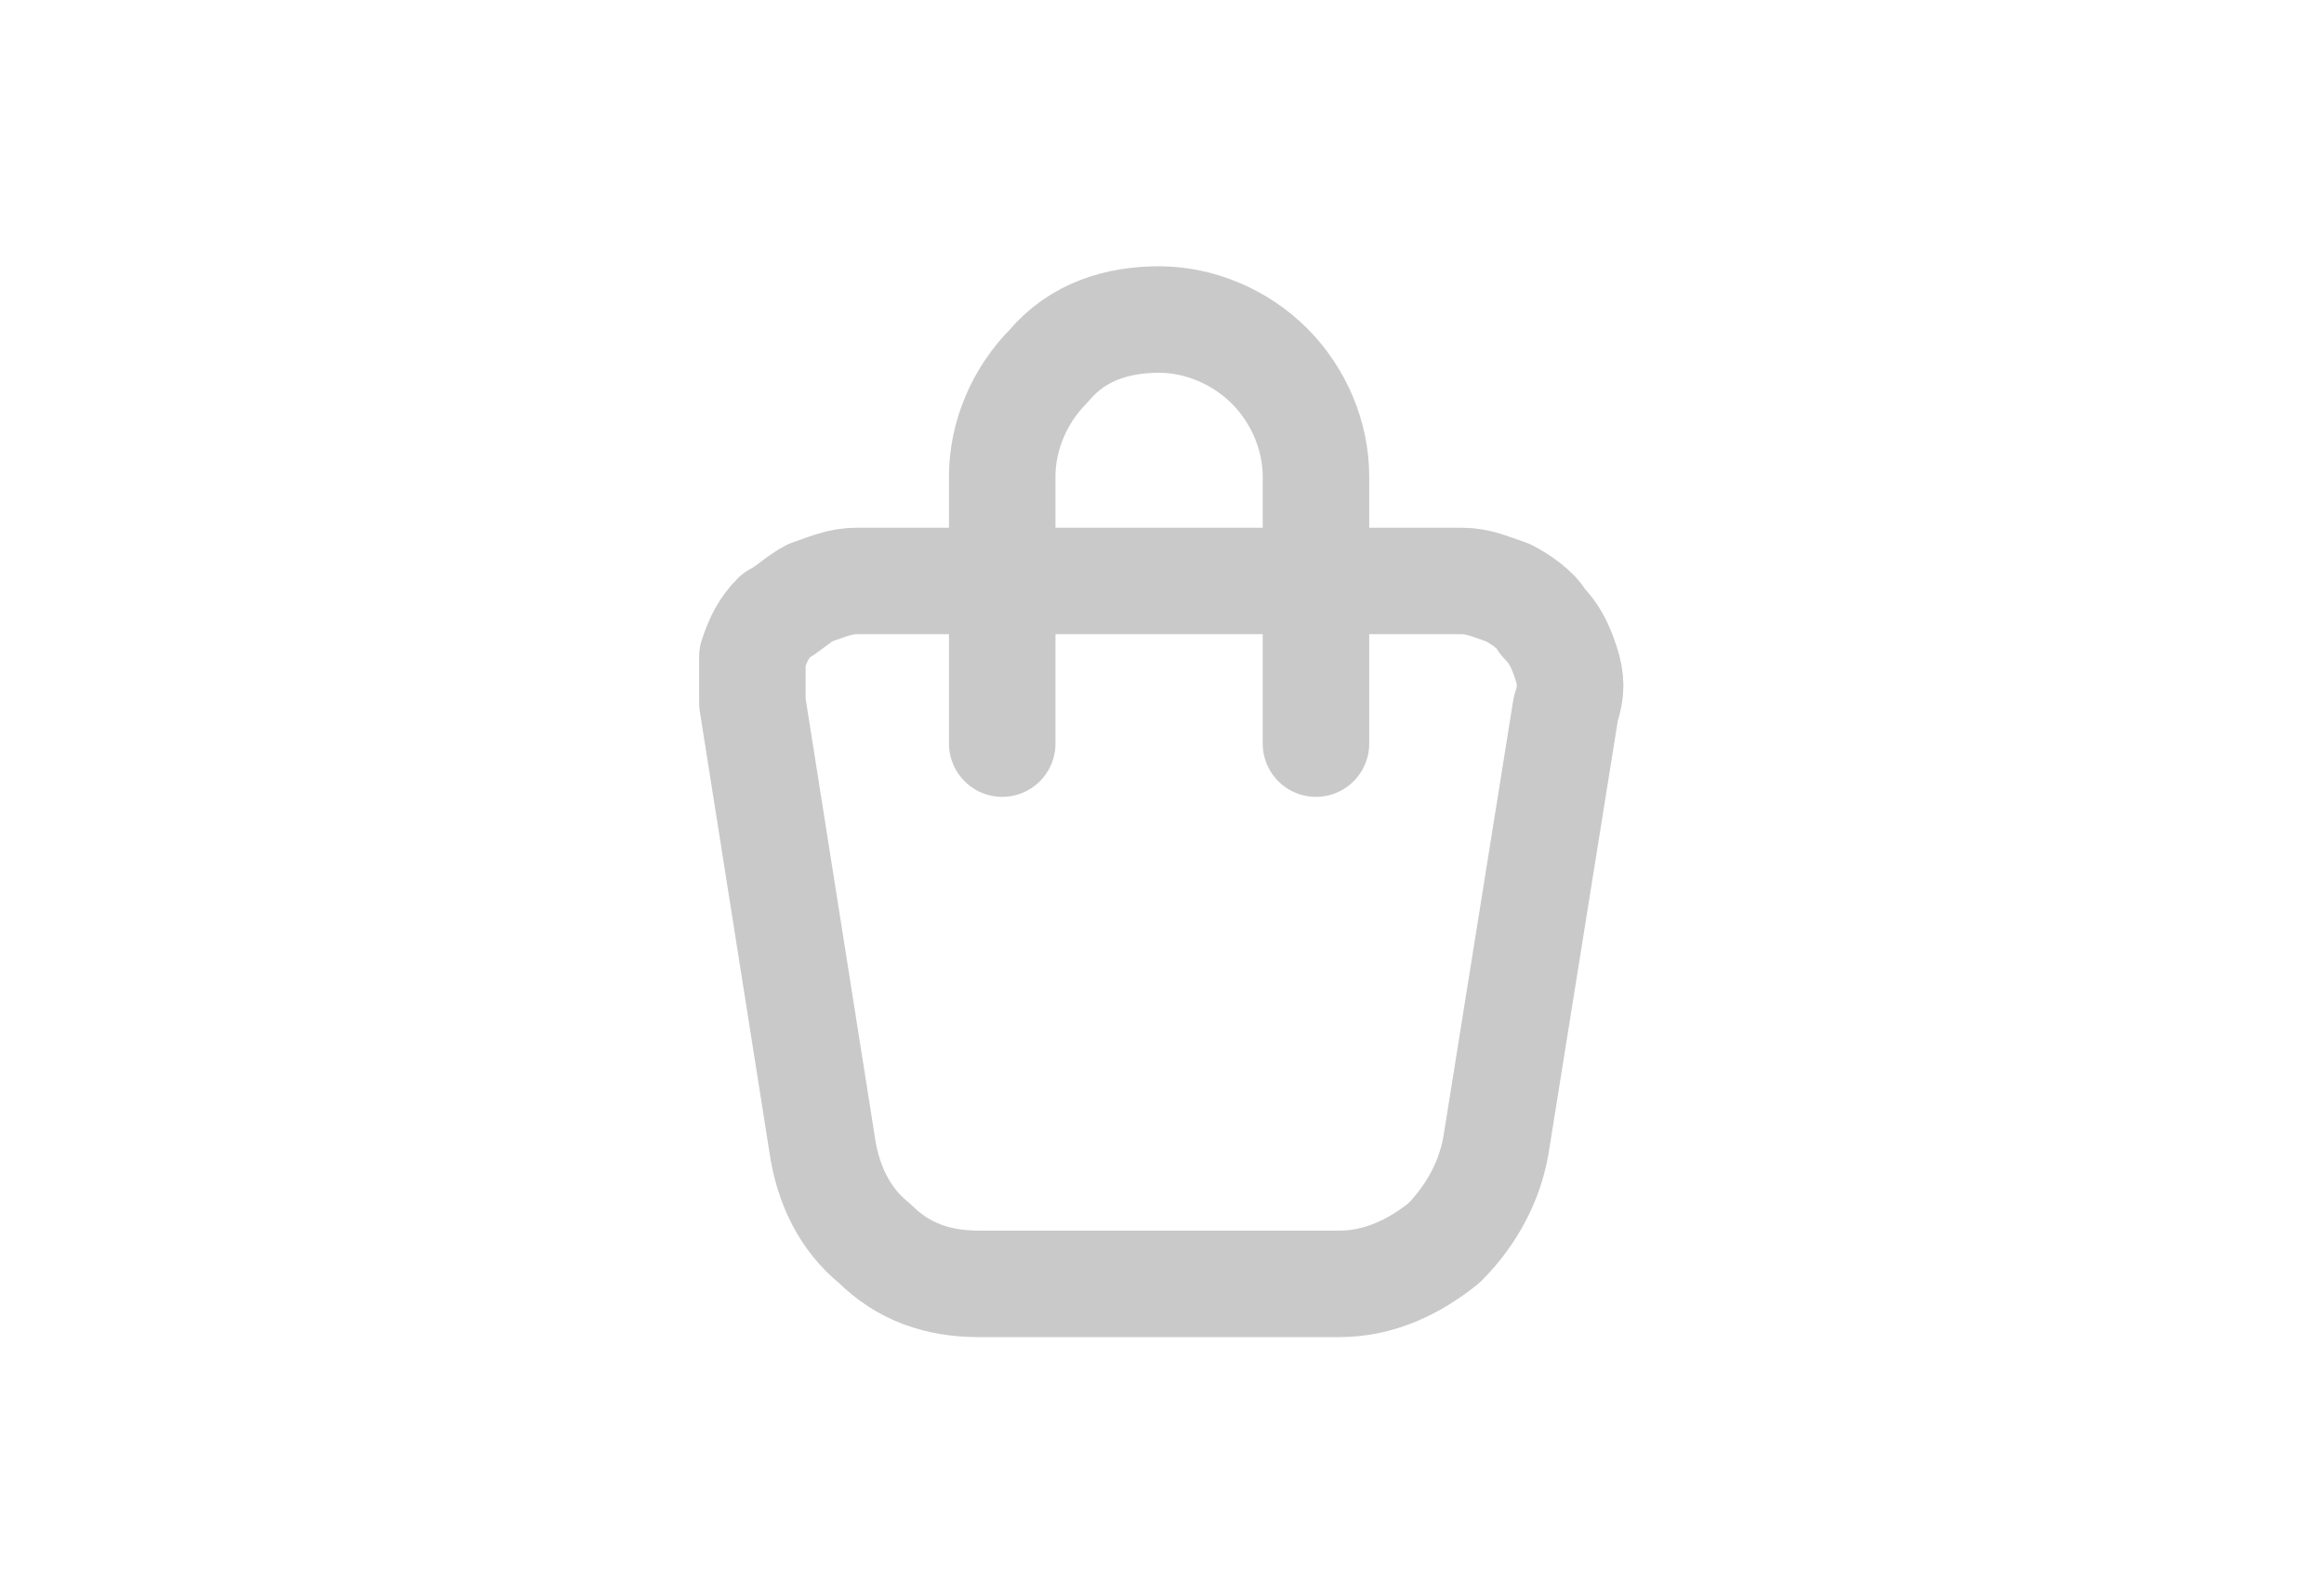 <?xml version="1.0" encoding="UTF-8" standalone="no"?>
<svg
   width="40"
   height="27"
   viewBox="0 0 40 27"
   fill="none"
   version="1.1"
   id="svg8"
   sodipodi:docname="filtro-risultati-attivo-borsa-spesa.svg"
   xml:space="preserve"
   xmlns:inkscape="http://www.inkscape.org/namespaces/inkscape"
   xmlns:sodipodi="http://sodipodi.sourceforge.net/DTD/sodipodi-0.dtd"
   xmlns:xlink="http://www.w3.org/1999/xlink"
   xmlns="http://www.w3.org/2000/svg"
   xmlns:svg="http://www.w3.org/2000/svg"><defs
     id="defs12"><rect
       id="SVGID_1_"
       x="2"
       y="2"
       width="22"
       height="22" /><rect
       id="SVGID_1_-3"
       x="2"
       y="2"
       width="22"
       height="22" /><rect
       id="SVGID_3_"
       x="2"
       y="2"
       width="22"
       height="22" /></defs><sodipodi:namedview
     id="namedview10"
     pagecolor="#ffffff"
     bordercolor="#111111"
     borderopacity="1"
     inkscape:showpageshadow="0"
     inkscape:pageopacity="0"
     inkscape:pagecheckerboard="1"
     inkscape:deskcolor="#d1d1d1"
     showgrid="false" /><rect
     width="40"
     height="27"
     rx="13.5"
     fill="#f87537"
     id="rect2"
     x="0"
     y="0"
     ry="13.5"
     style="fill:#f87537;fill-opacity:0" /><path
     d="m 16.333,8.417 c 0,0.972 0.386,1.905 1.074,2.593 0.688,0.688 1.62,1.074 2.593,1.074 0.972,0 1.905,-0.386 2.593,-1.074 C 23.28,10.322 23.666,9.389 23.666,8.417 23.666,7.444 23.28,6.512 22.592,5.824 21.905,5.136 20.972,4.75 20,4.75 19.027,4.75 18.095,5.136 17.407,5.824 16.719,6.512 16.333,7.444 16.333,8.417 Z"
     stroke="#ffffff"
     stroke-width="1.833"
     stroke-linecap="round"
     stroke-linejoin="round"
     id="path4"
     style="display:none" /><path
     d="m 14.5,21.25 v -1.833 c 0,-0.973 0.386,-1.905 1.074,-2.593 0.688,-0.688 1.62,-1.074 2.593,-1.074 h 3.667 c 0.973,0 1.905,0.386 2.593,1.074 0.688,0.688 1.074,1.62 1.074,2.593 V 21.25"
     stroke="#ffffff"
     stroke-width="1.833"
     stroke-linecap="round"
     stroke-linejoin="round"
     id="path6"
     style="display:none" /><g
     id="g402"
     transform="translate(6.972,0.6)"
     style="display:none">
	<defs
   id="defs391" />
	<clipPath
   id="SVGID_2_">
		<use
   xlink:href="#SVGID_1_"
   overflow="visible"
   id="use393" />
	</clipPath>
	<g
   clip-path="url(#SVGID_2_)"
   id="g400">
		<path
   fill="none"
   stroke="#c9c9c9"
   stroke-width="1.833"
   stroke-linecap="round"
   stroke-linejoin="round"
   d="m 7.8,9.3 h 10.4 c 0.3,0 0.5,0.1 0.8,0.2 0.2,0.1 0.5,0.3 0.6,0.5 0.2,0.2 0.3,0.4 0.4,0.7 0.1,0.3 0.1,0.5 0,0.8 L 18.8,19 c -0.1,0.6 -0.4,1.2 -0.9,1.7 -0.5,0.4 -1.1,0.7 -1.8,0.7 H 9.9 C 9.2,21.4 8.6,21.2 8.1,20.7 7.6,20.3 7.3,19.7 7.2,19 L 6,11.4 C 6,11.1 6,10.9 6,10.6 6.1,10.3 6.2,10.1 6.4,9.9 6.6,9.8 6.8,9.6 7,9.5 7.3,9.4 7.5,9.3 7.8,9.3 Z"
   id="path396" />
		<path
   fill="none"
   stroke="#c9c9c9"
   stroke-width="1.833"
   stroke-linecap="round"
   stroke-linejoin="round"
   d="M 10.3,12.1 V 7.5 c 0,-0.7 0.3,-1.4 0.8,-1.9 0.5,-0.6 1.2,-0.8 1.9,-0.8 0.7,0 1.4,0.3 1.9,0.8 0.5,0.5 0.8,1.2 0.8,1.9 v 4.6"
   id="path398" />
	</g>
</g><g
     id="g630"
     transform="translate(6.95,0.7)"
     style="stroke:#c9c9c9;stroke-opacity:1"><g
       id="Livello_2"
       display="none"
       style="stroke:#c9c9c9;stroke-opacity:1">
</g><rect
       x="-2.8"
       y="-1.4"
       display="none"
       fill="#1b8dbf"
       width="33.7"
       height="26.9"
       id="rect564"
       style="stroke:#c9c9c9;stroke-opacity:1" /><g
       display="inline"
       id="g578"
       style="stroke:#c9c9c9;stroke-opacity:1">
	<defs
   id="defs567" />
	<clipPath
   id="SVGID_2_-6"
   display="inline">
		<use
   xlink:href="#SVGID_1_-3"
   overflow="visible"
   id="use569" />
	</clipPath>
	<g
   display="inline"
   clip-path="url(#SVGID_2_-6)"
   id="g576"
   style="stroke:#c9c9c9;stroke-opacity:1">
		<path
   fill="none"
   stroke="#c9c9c9"
   stroke-width="1.833"
   stroke-linecap="round"
   stroke-linejoin="round"
   d="m 7.8,9.3 h 10.4 c 0.3,0 0.5,0.1 0.8,0.2 0.2,0.1 0.5,0.3 0.6,0.5 0.2,0.2 0.3,0.4 0.4,0.7 0.1,0.3 0.1,0.5 0,0.8 L 18.8,19 c -0.1,0.6 -0.4,1.2 -0.9,1.7 -0.5,0.4 -1.1,0.7 -1.8,0.7 H 9.9 C 9.2,21.4 8.6,21.2 8.1,20.7 7.6,20.3 7.3,19.7 7.2,19 L 6,11.4 C 6,11.1 6,10.9 6,10.6 6.1,10.3 6.2,10.1 6.4,9.9 6.6,9.8 6.8,9.6 7,9.5 7.3,9.4 7.5,9.3 7.8,9.3 Z"
   id="path572"
   style="stroke:#c9c9c9;stroke-opacity:1" />
		<path
   fill="none"
   stroke="#c9c9c9"
   stroke-width="1.833"
   stroke-linecap="round"
   stroke-linejoin="round"
   d="M 10.3,12.1 V 7.5 c 0,-0.7 0.3,-1.4 0.8,-1.9 0.5,-0.6 1.2,-0.8 1.9,-0.8 0.7,0 1.4,0.3 1.9,0.8 0.5,0.5 0.8,1.2 0.8,1.9 v 4.6"
   id="path574"
   style="stroke:#c9c9c9;stroke-opacity:1" />
	</g>
</g><g
       id="g598"
       style="display:none;stroke:#c9c9c9;stroke-opacity:1">
	<defs
   id="defs581" />
	<clipPath
   id="SVGID_4_">
		<use
   xlink:href="#SVGID_3_"
   overflow="visible"
   id="use583" />
	</clipPath>
	<g
   clip-path="url(#SVGID_4_)"
   id="g596"
   style="stroke:#c9c9c9;stroke-opacity:1">
		<path
   fill="none"
   stroke="#c9c9c9"
   stroke-width="1.833"
   stroke-linecap="round"
   stroke-linejoin="round"
   d="M 4.8,21.3 H 21.3"
   id="path586"
   style="stroke:#c9c9c9;stroke-opacity:1" />
		<path
   fill="none"
   stroke="#c9c9c9"
   stroke-width="1.833"
   stroke-linecap="round"
   stroke-linejoin="round"
   d="m 4.8,8.4 v 0.9 c 0,0.7 0.3,1.4 0.8,1.9 0.5,0.5 1.2,0.8 1.9,0.8 0.7,0 1.4,-0.3 1.9,-0.8 0.5,-0.5 0.8,-1.2 0.8,-1.9 M 4.8,8.4 H 21.3 M 4.8,8.4 6.6,4.7 h 12.8 l 1.8,3.7 M 10.3,9.3 V 8.4 m 0,0.9 c 0,0.7 0.3,1.4 0.8,1.9 0.5,0.5 1.2,0.8 1.9,0.8 0.7,0 1.4,-0.3 1.9,-0.8 0.5,-0.5 0.8,-1.2 0.8,-1.9 m 0.1,0 V 8.4 m 0,0.9 c 0,0.7 0.3,1.4 0.8,1.9 0.5,0.5 1.2,0.8 1.9,0.8 0.7,0 1.4,-0.3 1.9,-0.8 0.5,-0.5 0.8,-1.2 0.8,-1.9 V 8.4"
   id="path588"
   style="stroke:#c9c9c9;stroke-opacity:1" />
		<path
   fill="none"
   stroke="#c9c9c9"
   stroke-width="1.833"
   stroke-linecap="round"
   stroke-linejoin="round"
   d="M 6.6,21.3 V 12"
   id="path590"
   style="stroke:#c9c9c9;stroke-opacity:1" />
		<path
   fill="none"
   stroke="#c9c9c9"
   stroke-width="1.833"
   stroke-linecap="round"
   stroke-linejoin="round"
   d="M 19.4,21.3 V 12"
   id="path592"
   style="stroke:#c9c9c9;stroke-opacity:1" />
		<path
   fill="none"
   stroke="#c9c9c9"
   stroke-width="1.833"
   stroke-linecap="round"
   stroke-linejoin="round"
   d="m 10.3,21.3 v -3.7 c 0,-0.5 0.2,-1 0.5,-1.3 0.3,-0.3 0.8,-0.5 1.3,-0.5 h 1.8 c 0.5,0 1,0.2 1.3,0.5 0.3,0.3 0.5,0.8 0.5,1.3 v 3.7"
   id="path594"
   style="stroke:#c9c9c9;stroke-opacity:1" />
	</g>
</g></g></svg>
